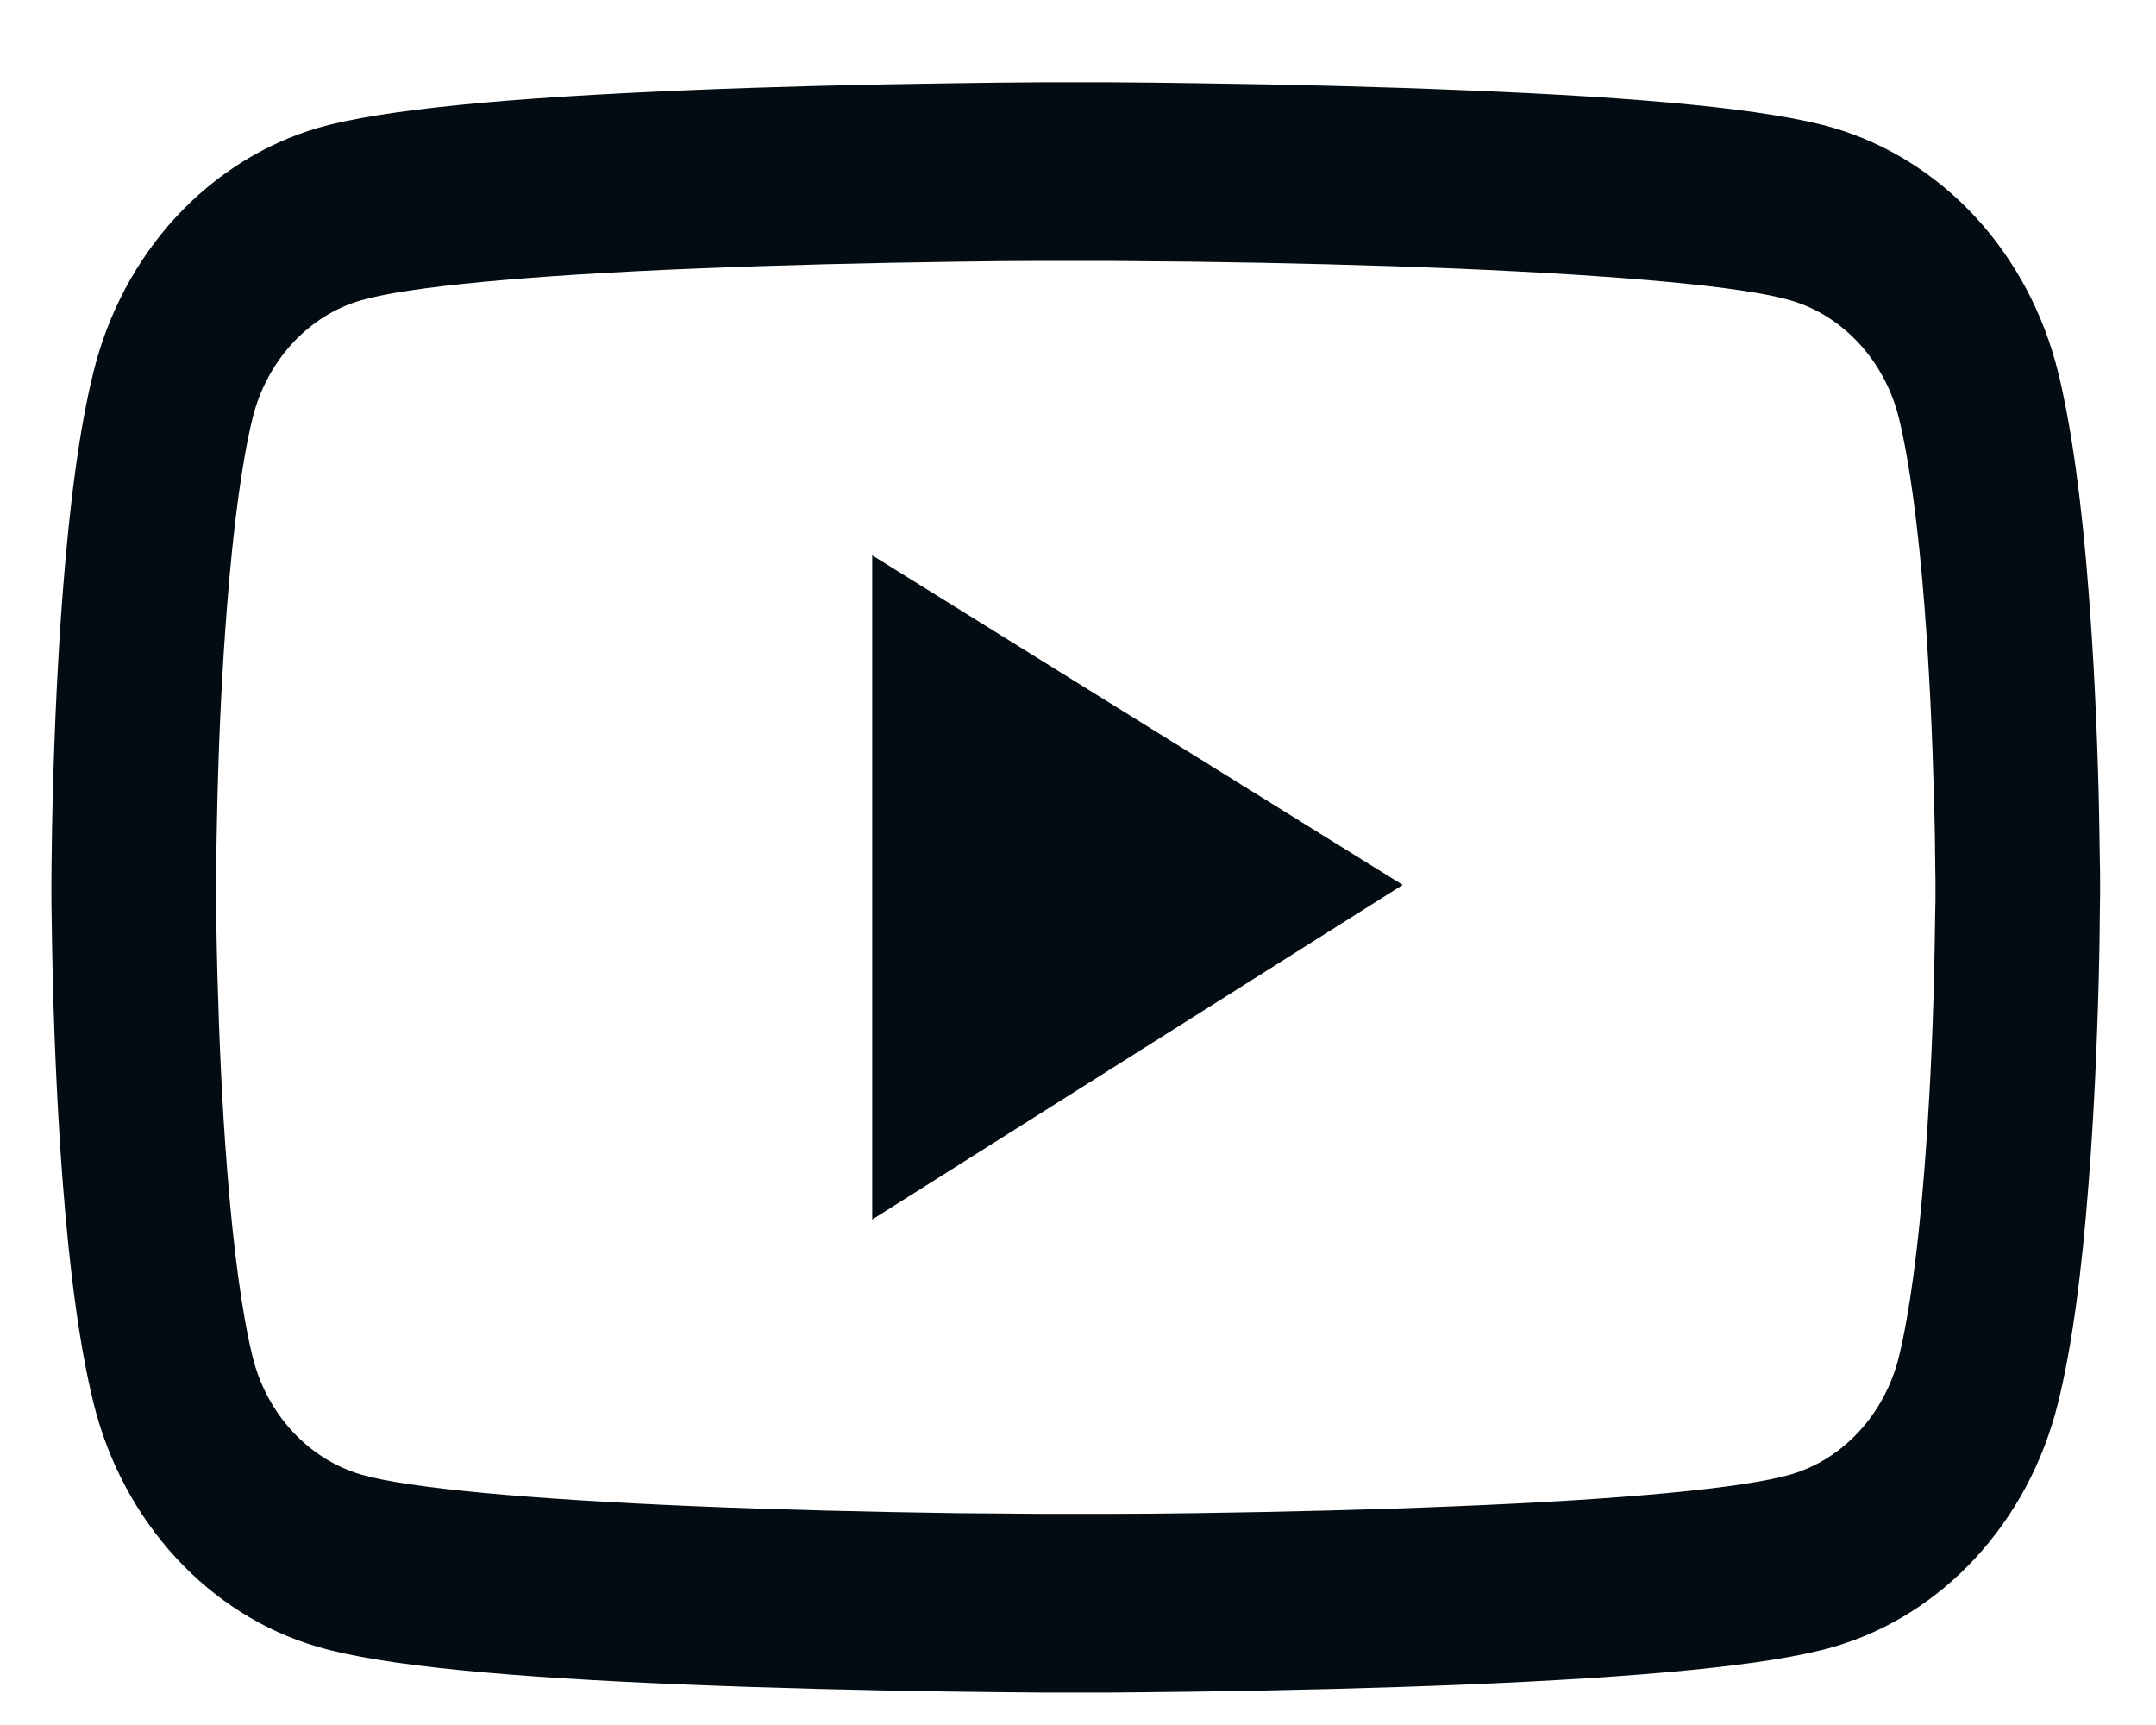<svg width="25" height="20" viewBox="0 0 25 20" fill="none" xmlns="http://www.w3.org/2000/svg">
<path d="M24.352 10.208C24.352 10.145 24.352 10.073 24.349 9.99C24.347 9.757 24.341 9.496 24.336 9.217C24.315 8.415 24.278 7.617 24.219 6.864C24.14 5.827 24.023 4.962 23.864 4.312C23.696 3.635 23.367 3.017 22.91 2.52C22.452 2.023 21.883 1.666 21.258 1.482C20.508 1.264 19.039 1.129 16.971 1.046C15.987 1.005 14.934 0.979 13.882 0.965C13.513 0.959 13.171 0.956 12.864 0.954H12.084C11.777 0.956 11.434 0.959 11.066 0.965C10.013 0.979 8.961 1.005 7.977 1.046C5.909 1.132 4.438 1.267 3.69 1.482C3.065 1.665 2.495 2.023 2.037 2.52C1.58 3.016 1.251 3.635 1.084 4.312C0.922 4.962 0.808 5.827 0.728 6.864C0.67 7.617 0.633 8.415 0.612 9.217C0.604 9.496 0.601 9.757 0.598 9.99C0.598 10.073 0.596 10.145 0.596 10.208V10.369C0.596 10.432 0.596 10.504 0.598 10.588C0.601 10.82 0.606 11.082 0.612 11.361C0.633 12.162 0.67 12.961 0.728 13.714C0.808 14.751 0.924 15.616 1.084 16.265C1.423 17.642 2.42 18.728 3.69 19.095C4.438 19.314 5.909 19.449 7.977 19.532C8.961 19.572 10.013 19.598 11.066 19.613C11.434 19.618 11.777 19.621 12.084 19.624H12.864C13.171 19.621 13.513 19.618 13.882 19.613C14.934 19.598 15.987 19.572 16.971 19.532C19.039 19.446 20.51 19.311 21.258 19.095C22.528 18.728 23.525 17.644 23.864 16.265C24.026 15.616 24.14 14.751 24.219 13.714C24.278 12.961 24.315 12.162 24.336 11.361C24.344 11.082 24.347 10.82 24.349 10.588C24.349 10.504 24.352 10.432 24.352 10.369V10.208ZM22.443 10.358C22.443 10.418 22.443 10.484 22.44 10.562C22.438 10.786 22.432 11.033 22.427 11.3C22.409 12.065 22.371 12.829 22.316 13.539C22.244 14.464 22.143 15.222 22.019 15.731C21.854 16.395 21.372 16.92 20.762 17.096C20.205 17.256 18.803 17.386 16.896 17.463C15.931 17.504 14.892 17.529 13.855 17.544C13.492 17.549 13.155 17.552 12.853 17.552H12.095L11.092 17.544C10.056 17.529 9.019 17.504 8.051 17.463C6.145 17.383 4.74 17.256 4.186 17.096C3.576 16.917 3.093 16.395 2.929 15.731C2.804 15.222 2.704 14.464 2.632 13.539C2.576 12.829 2.542 12.065 2.521 11.3C2.513 11.033 2.51 10.783 2.507 10.562C2.507 10.484 2.505 10.415 2.505 10.358V10.22C2.505 10.159 2.505 10.093 2.507 10.016C2.51 9.792 2.515 9.545 2.521 9.277C2.539 8.513 2.576 7.749 2.632 7.039C2.704 6.114 2.804 5.355 2.929 4.847C3.093 4.183 3.576 3.657 4.186 3.482C4.742 3.321 6.145 3.192 8.051 3.114C9.016 3.074 10.056 3.048 11.092 3.034C11.456 3.028 11.792 3.025 12.095 3.025H12.853L13.855 3.034C14.892 3.048 15.928 3.074 16.896 3.114C18.803 3.195 20.208 3.321 20.762 3.482C21.372 3.66 21.854 4.183 22.019 4.847C22.143 5.355 22.244 6.114 22.316 7.039C22.371 7.749 22.406 8.513 22.427 9.277C22.435 9.545 22.438 9.795 22.44 10.016C22.44 10.093 22.443 10.162 22.443 10.22V10.358ZM10.114 14.139L16.265 10.26L10.114 6.439V14.139Z" fill="#020C12"/>
</svg>
